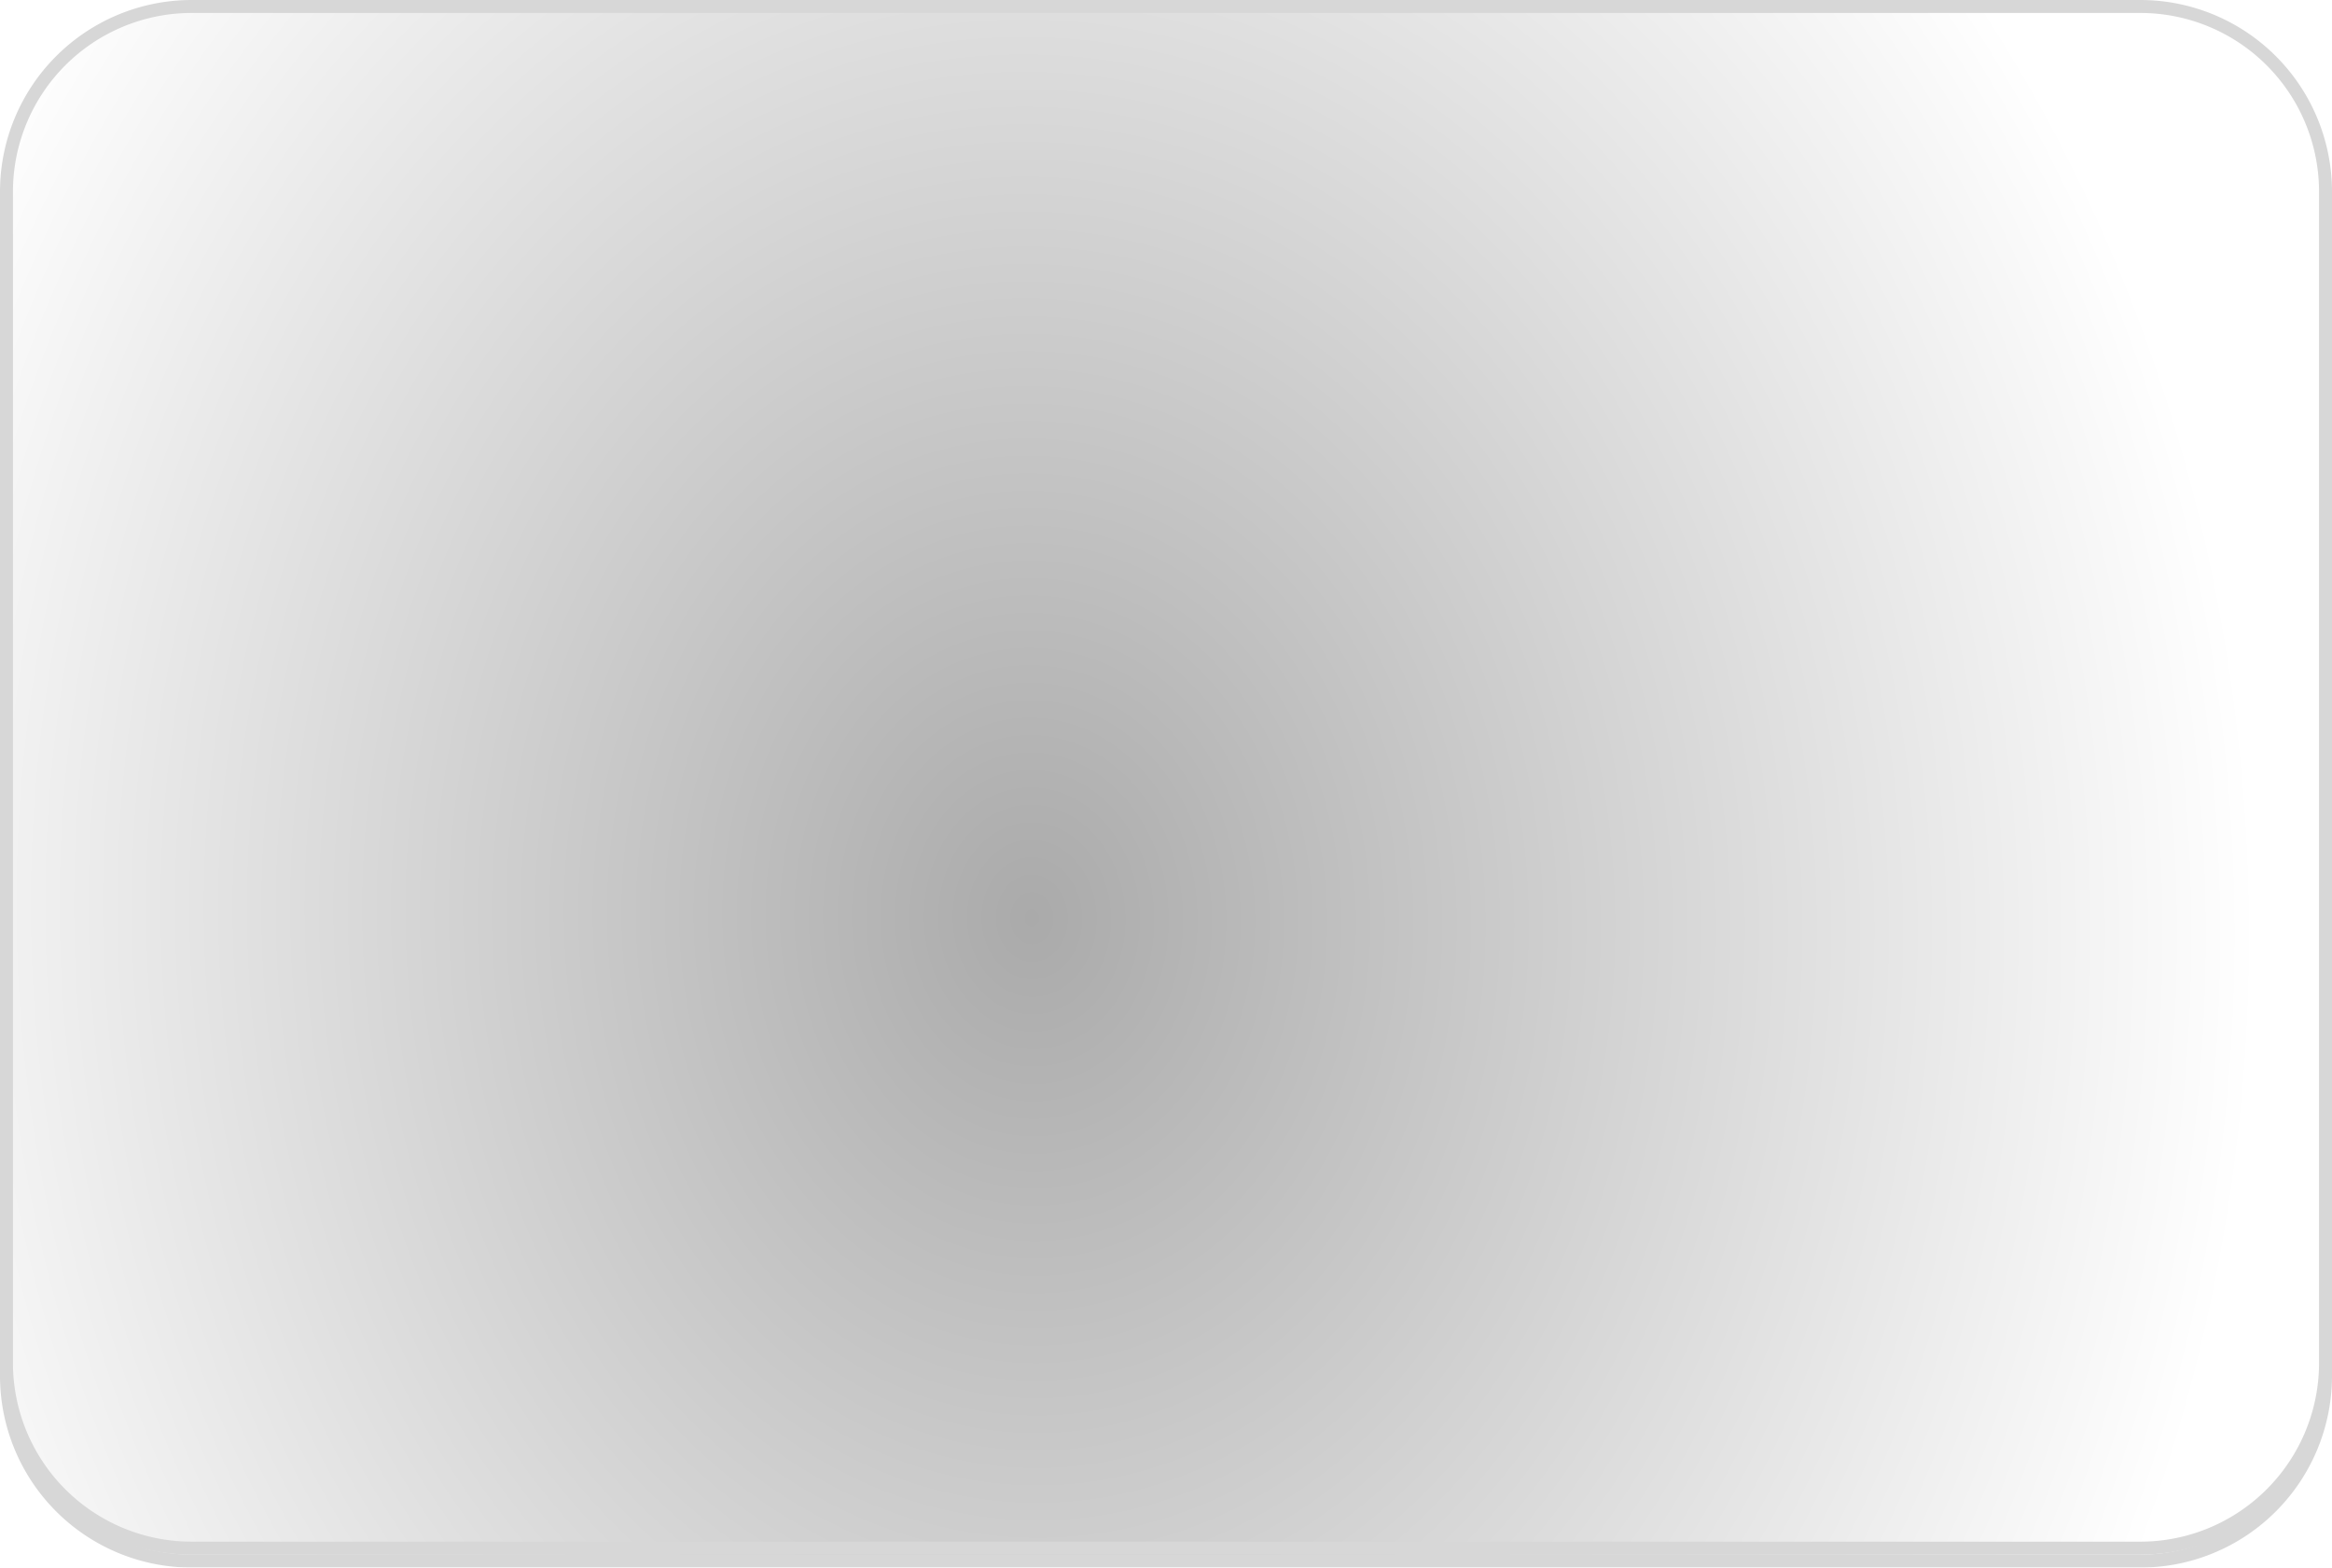 ﻿<?xml version="1.0" encoding="utf-8"?>
<svg version="1.1" xmlns:xlink="http://www.w3.org/1999/xlink" width="900px" height="605px" xmlns="http://www.w3.org/2000/svg">
  <defs>
    <radialGradient cx="398.361" cy="454.098" r="572.309" gradientTransform="matrix(0.031 1 -0.825 0.026 760.53 44.225 )" gradientUnits="userSpaceOnUse" id="RadialGradient24">
      <stop id="Stop25" stop-color="#aaaaaa" offset="0" />
      <stop id="Stop26" stop-color="#ffffff" offset="1" />
    </radialGradient>
    <filter x="0px" y="100px" width="900px" height="605px" filterUnits="userSpaceOnUse" id="filter27">
      <feOffset dx="0" dy="5" in="SourceAlpha" result="shadowOffsetInner" />
      <feGaussianBlur stdDeviation="0" in="shadowOffsetInner" result="shadowGaussian" />
      <feComposite in2="shadowGaussian" operator="atop" in="SourceAlpha" result="shadowComposite" />
      <feColorMatrix type="matrix" values="0 0 0 0 0.059  0 0 0 0 0.043  0 0 0 0 0.043  0 0 0 0.349 0  " in="shadowComposite" />
    </filter>
    <g id="widget28">
      <path d="M 4.5 174  A 69.5 69.5 0 0 1 74 104.5 L 826 104.5  A 69.5 69.5 0 0 1 895.5 174 L 895.5 626  A 69.5 69.5 0 0 1 826 695.5 L 74 695.5  A 69.5 69.5 0 0 1 4.5 626 L 4.5 174  Z " fill-rule="nonzero" fill="url(#RadialGradient24)" stroke="none" />
      <path d="M 2.5 174  A 71.5 71.5 0 0 1 74 102.5 L 826 102.5  A 71.5 71.5 0 0 1 897.5 174 L 897.5 626  A 71.5 71.5 0 0 1 826 697.5 L 74 697.5  A 71.5 71.5 0 0 1 2.5 626 L 2.5 174  Z " stroke-width="5" stroke="#d7d7d7" fill="none" />
    </g>
  </defs>
  <g transform="matrix(1 0 0 1 0 -100 )">
    <use xlink:href="#widget28" filter="url(#filter27)" />
    <use xlink:href="#widget28" />
  </g>
</svg>